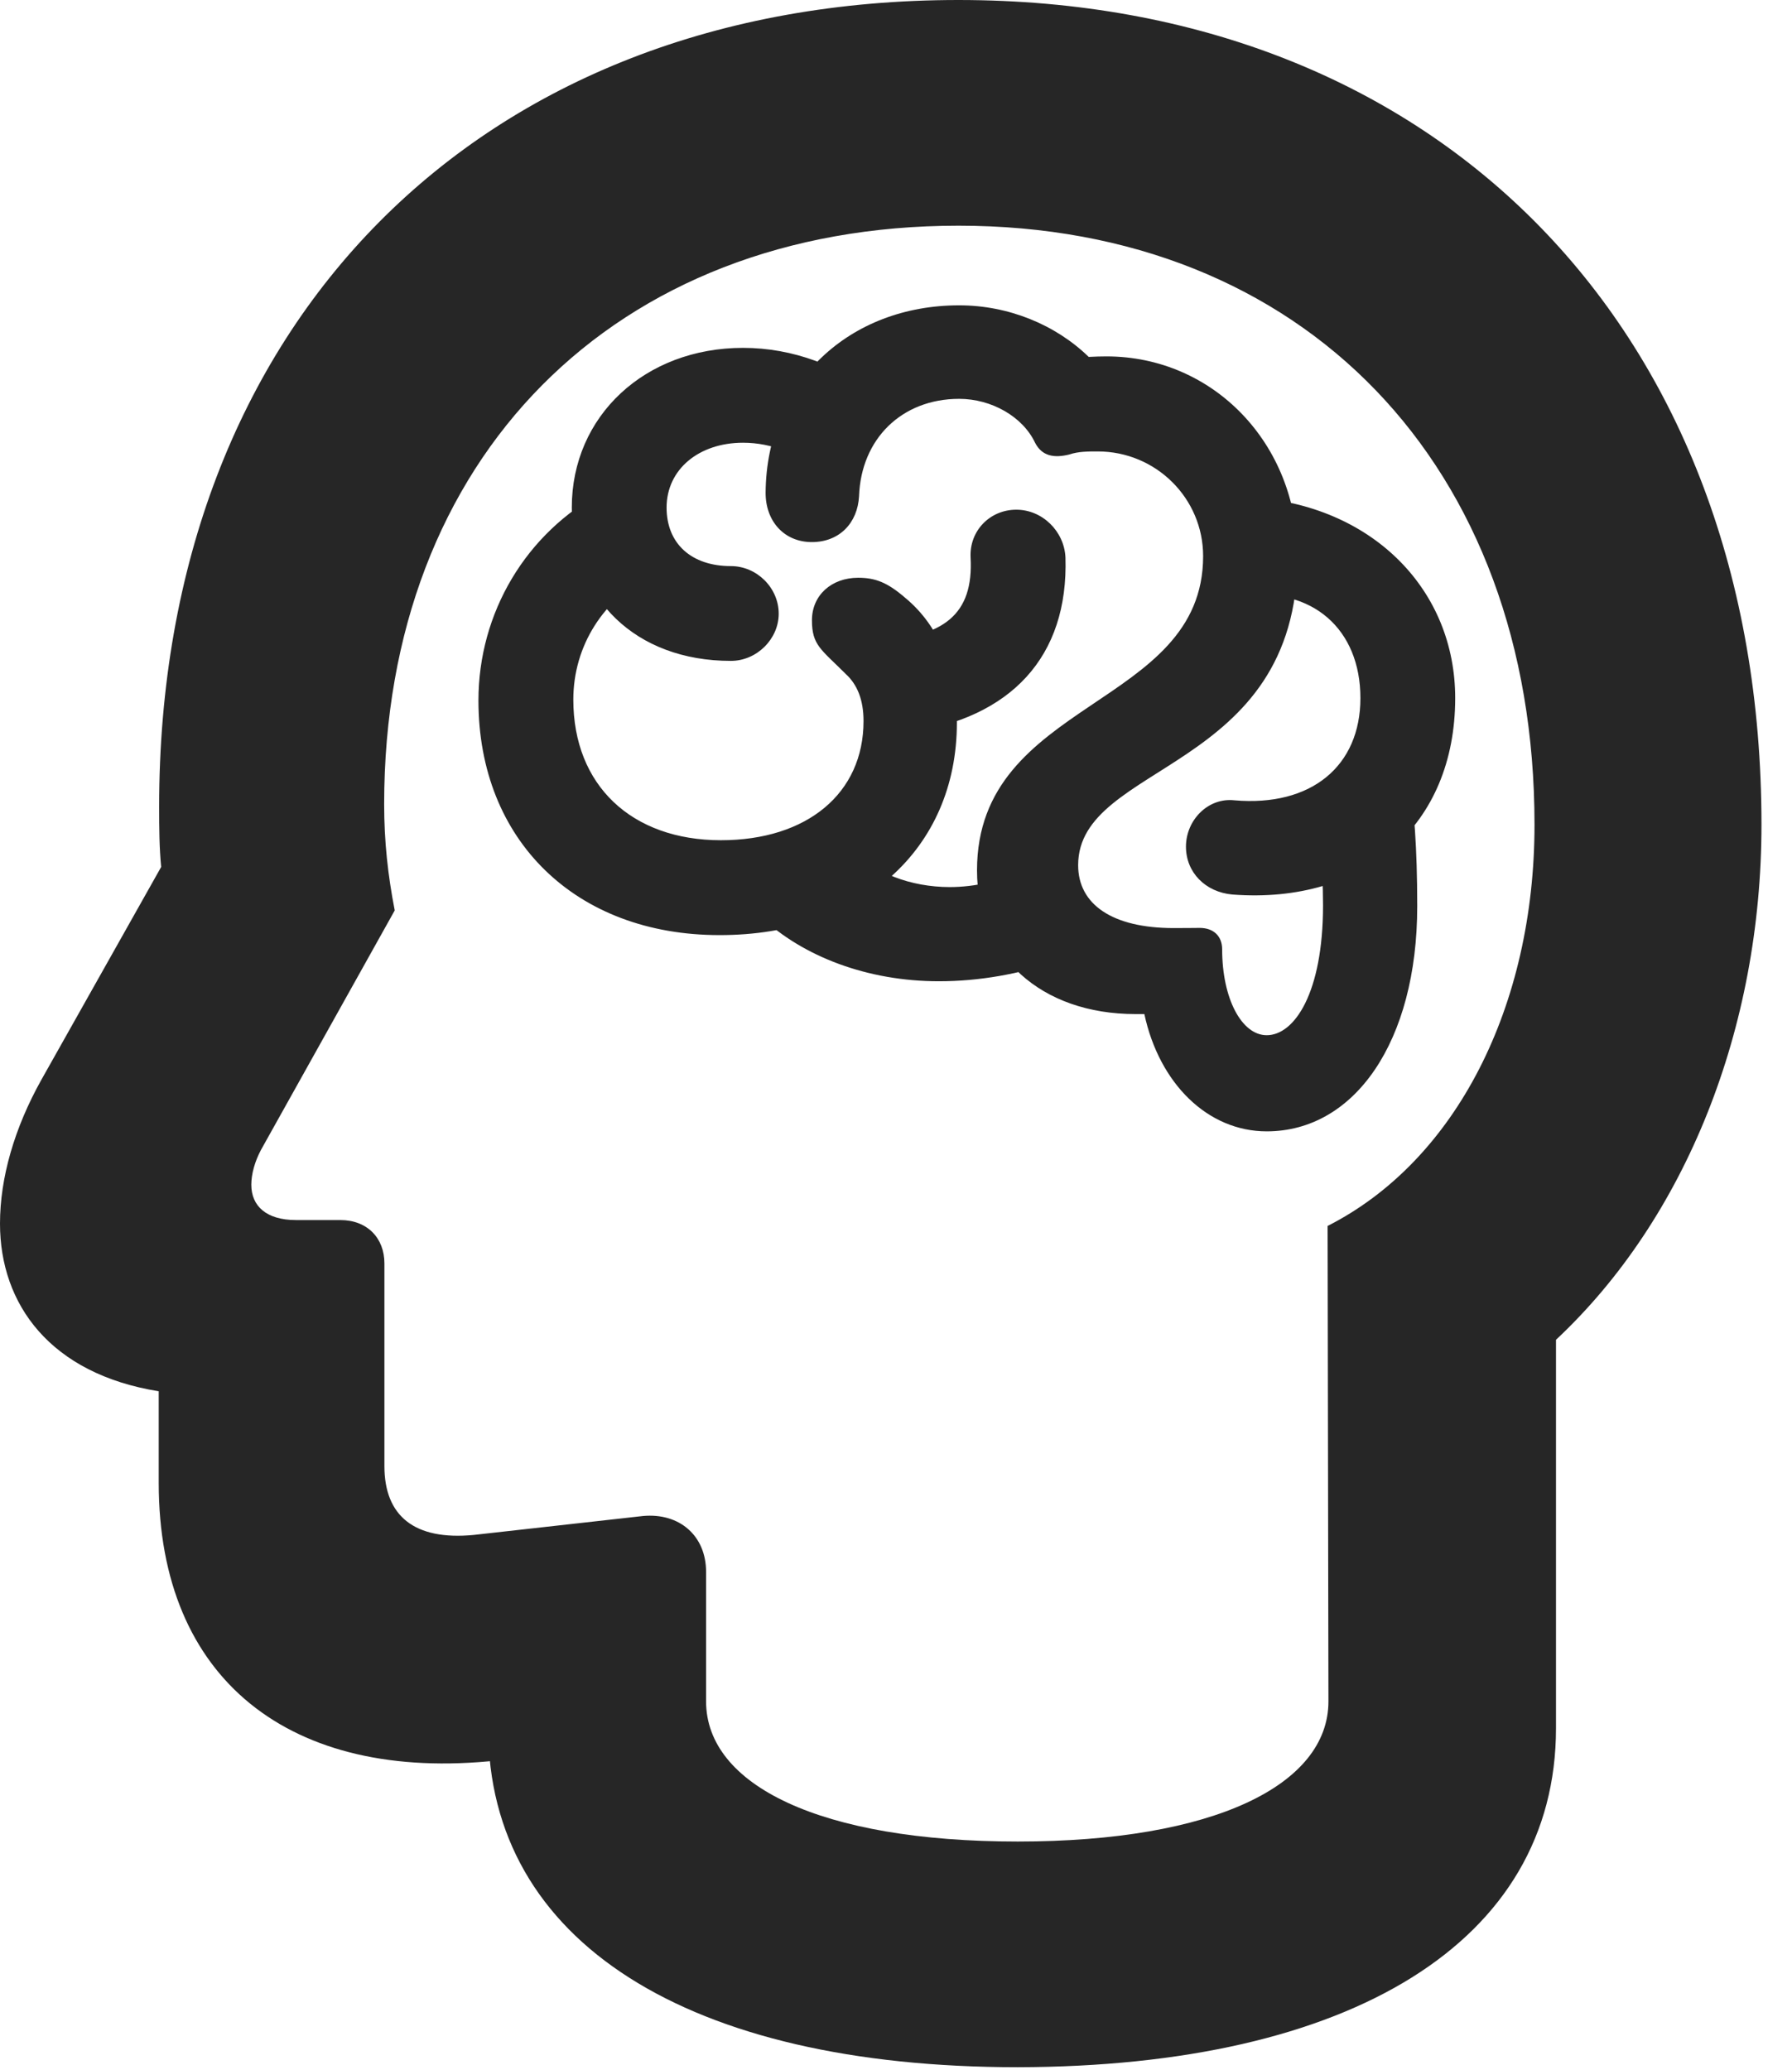 <?xml version="1.0" encoding="UTF-8"?>
<!--Generator: Apple Native CoreSVG 326-->
<!DOCTYPE svg PUBLIC "-//W3C//DTD SVG 1.1//EN" "http://www.w3.org/Graphics/SVG/1.1/DTD/svg11.dtd">
<svg version="1.1" xmlns="http://www.w3.org/2000/svg" xmlns:xlink="http://www.w3.org/1999/xlink"
       viewBox="0 0 21.192 24.479">
       <g>
              <rect height="24.479" opacity="0" width="21.192" x="0" y="0" />
              <path d="M12.036 24.448C15.968 24.441 18.401 22.967 18.401 20.439L18.401 15.845C19.934 14.411 20.831 12.165 20.831 9.752C20.831 3.903 17.013 0 11.335 0C5.67 0 1.882 3.823 1.882 9.539C1.882 9.797 1.884 10.029 1.906 10.253L0.491 12.767C0.171 13.338 0 13.929 0 14.471C0 15.425 0.593 16.247 1.877 16.454L1.877 17.538C1.877 19.863 3.432 21.085 5.882 20.82L7.387 20.664L5.774 19.657L5.774 20.439C5.774 22.965 8.138 24.448 12.036 24.448ZM12.036 21.779C9.698 21.779 8.35 21.111 8.35 20.121L8.35 18.59C8.35 18.162 8.035 17.89 7.605 17.929L5.603 18.153C4.897 18.221 4.546 17.926 4.546 17.339L4.546 14.941C4.546 14.644 4.345 14.429 4.024 14.429L3.5 14.429C3.149 14.429 2.972 14.263 2.972 14.011C2.972 13.882 3.015 13.734 3.086 13.6L4.668 10.767C4.587 10.349 4.543 9.953 4.543 9.51C4.543 5.417 7.262 2.669 11.335 2.669C15.414 2.669 18.147 5.502 18.147 9.752C18.147 11.895 17.221 13.727 15.7 14.499L15.71 20.121C15.71 21.111 14.354 21.779 12.036 21.779Z"
                     fill="currentColor" fill-opacity="0.85" />
              <path d="M5.658 8.284C5.658 9.938 6.81 11.059 8.508 11.059C10.177 11.061 11.316 10.048 11.316 8.547C11.316 7.92 11.107 7.403 10.706 7.071C10.493 6.887 10.351 6.833 10.148 6.833C9.832 6.833 9.602 7.041 9.602 7.335C9.602 7.631 9.708 7.677 10.003 7.972C10.137 8.095 10.212 8.275 10.212 8.528C10.212 9.382 9.545 9.937 8.525 9.937C7.471 9.937 6.78 9.289 6.78 8.274C6.78 7.638 7.138 7.076 7.714 6.791L7.135 5.814C6.219 6.3 5.658 7.249 5.658 8.284ZM6.762 6.003C6.762 7.082 7.518 7.816 8.643 7.816C8.95 7.816 9.209 7.557 9.209 7.258C9.209 6.952 8.95 6.695 8.643 6.695C8.177 6.695 7.883 6.43 7.883 6.003C7.883 5.551 8.265 5.236 8.787 5.236C9.131 5.236 9.465 5.37 9.755 5.629L10.404 4.711C9.947 4.324 9.371 4.114 8.787 4.114C7.628 4.114 6.762 4.919 6.762 6.003ZM9.054 5.824C9.052 6.166 9.275 6.411 9.601 6.411C9.926 6.411 10.142 6.186 10.159 5.868C10.183 5.191 10.664 4.717 11.343 4.717C11.725 4.717 12.095 4.927 12.241 5.237C12.324 5.397 12.468 5.419 12.646 5.375C12.751 5.339 12.868 5.339 12.982 5.339C13.668 5.339 14.228 5.891 14.228 6.577C14.228 8.378 11.554 8.263 11.554 10.294C11.554 11.305 12.308 11.993 13.428 11.993C13.461 11.993 13.495 11.993 13.533 11.993C13.709 12.812 14.28 13.38 14.98 13.38C16.02 13.38 16.76 12.317 16.76 10.717C16.76 10.008 16.721 9.578 16.667 9.168L15.55 9.471C15.594 9.854 15.646 10.218 15.646 10.707C15.646 11.744 15.307 12.243 14.98 12.243C14.684 12.243 14.453 11.81 14.453 11.227C14.453 11.07 14.35 10.974 14.188 10.974C14.119 10.974 14.065 10.976 13.88 10.976C13.154 10.976 12.75 10.696 12.75 10.232C12.75 9.011 15.345 9.139 15.345 6.577C15.345 5.245 14.346 4.215 13.085 4.215C13.022 4.215 12.952 4.217 12.875 4.221C12.482 3.839 11.925 3.611 11.343 3.611C10.05 3.611 9.066 4.513 9.054 5.824ZM14.025 10.013C14.025 10.319 14.256 10.55 14.572 10.579C16.136 10.699 17.209 9.757 17.209 8.256C17.209 6.987 16.253 6.008 14.871 5.888L14.689 7.045C15.52 6.941 16.088 7.44 16.088 8.256C16.088 9.061 15.506 9.543 14.599 9.465C14.285 9.43 14.025 9.7 14.025 10.013ZM12.104 10.287C11.853 10.417 11.531 10.491 11.232 10.491C10.769 10.491 10.324 10.321 10.111 10.051L8.989 10.835C9.497 11.317 10.265 11.605 11.104 11.605C11.578 11.605 12.062 11.519 12.489 11.368ZM10.364 7.584L10.734 8.666C11.955 8.493 12.637 7.768 12.6 6.592C12.585 6.281 12.325 6.028 12.019 6.028C11.706 6.028 11.463 6.278 11.478 6.592C11.515 7.269 11.162 7.533 10.364 7.584Z"
                     fill="currentColor" fill-opacity="0.85" />
       </g>
</svg>